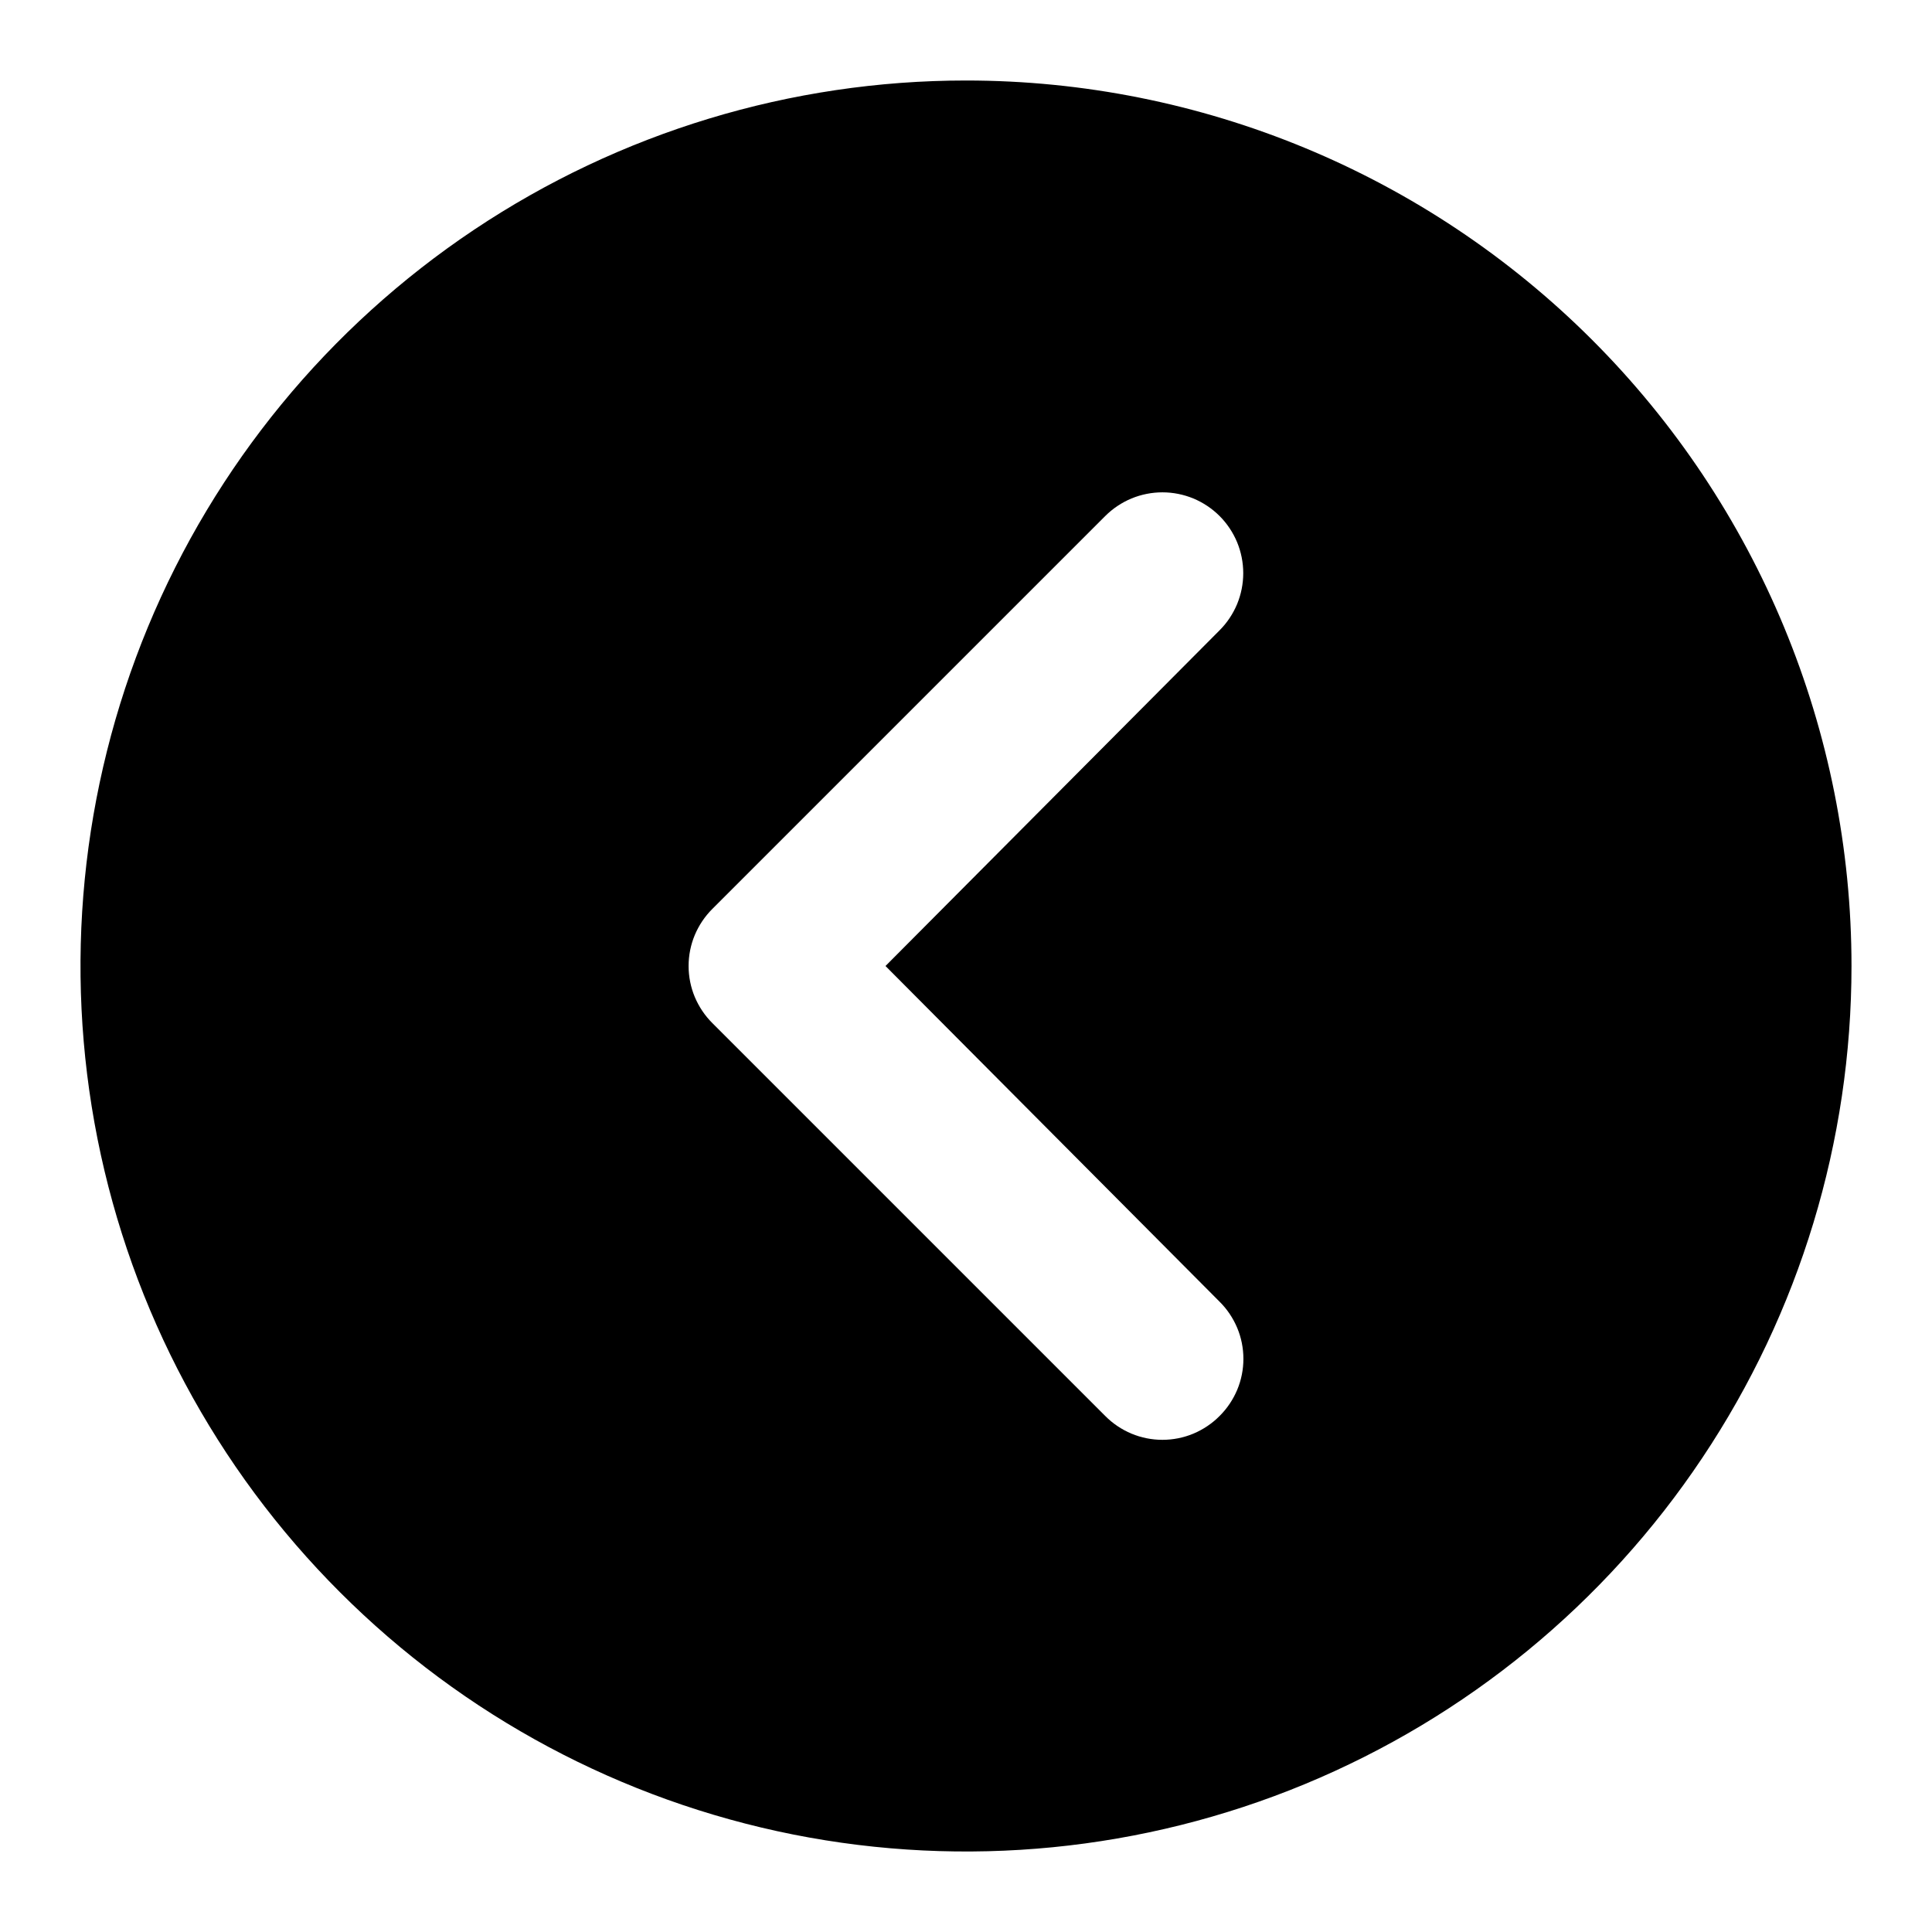 <svg width="24" height="24" viewBox="0 0 24 24" fill="none" xmlns="http://www.w3.org/2000/svg">
<path d="M12 1C9.824 1 7.698 1.645 5.889 2.854C4.08 4.063 2.67 5.78 1.837 7.79C1.005 9.8 0.787 12.012 1.211 14.146C1.636 16.28 2.683 18.24 4.222 19.778C5.76 21.317 7.72 22.364 9.854 22.789C11.988 23.213 14.2 22.995 16.209 22.163C18.22 21.33 19.938 19.92 21.146 18.111C22.355 16.302 23 14.176 23 12C23 9.083 21.841 6.285 19.778 4.222C17.715 2.159 14.917 1 12 1V1ZM15.15 16.17C15.244 16.263 15.318 16.374 15.369 16.495C15.42 16.617 15.446 16.748 15.446 16.88C15.446 17.012 15.42 17.143 15.369 17.265C15.318 17.386 15.244 17.497 15.15 17.59C15.057 17.684 14.946 17.758 14.825 17.809C14.703 17.86 14.572 17.886 14.44 17.886C14.308 17.886 14.177 17.86 14.055 17.809C13.934 17.758 13.823 17.684 13.73 17.59L8.85 12.71C8.756 12.617 8.682 12.506 8.631 12.385C8.58 12.263 8.554 12.132 8.554 12C8.554 11.868 8.58 11.737 8.631 11.615C8.682 11.494 8.756 11.383 8.85 11.29L13.73 6.41C13.823 6.317 13.934 6.243 14.056 6.192C14.178 6.142 14.308 6.116 14.44 6.116C14.572 6.116 14.702 6.142 14.824 6.192C14.946 6.243 15.057 6.317 15.15 6.41C15.243 6.503 15.317 6.614 15.368 6.736C15.418 6.858 15.444 6.988 15.444 7.12C15.444 7.252 15.418 7.382 15.368 7.504C15.317 7.626 15.243 7.737 15.15 7.83L11 12L15.15 16.17Z" fill="black"/>
</svg>
